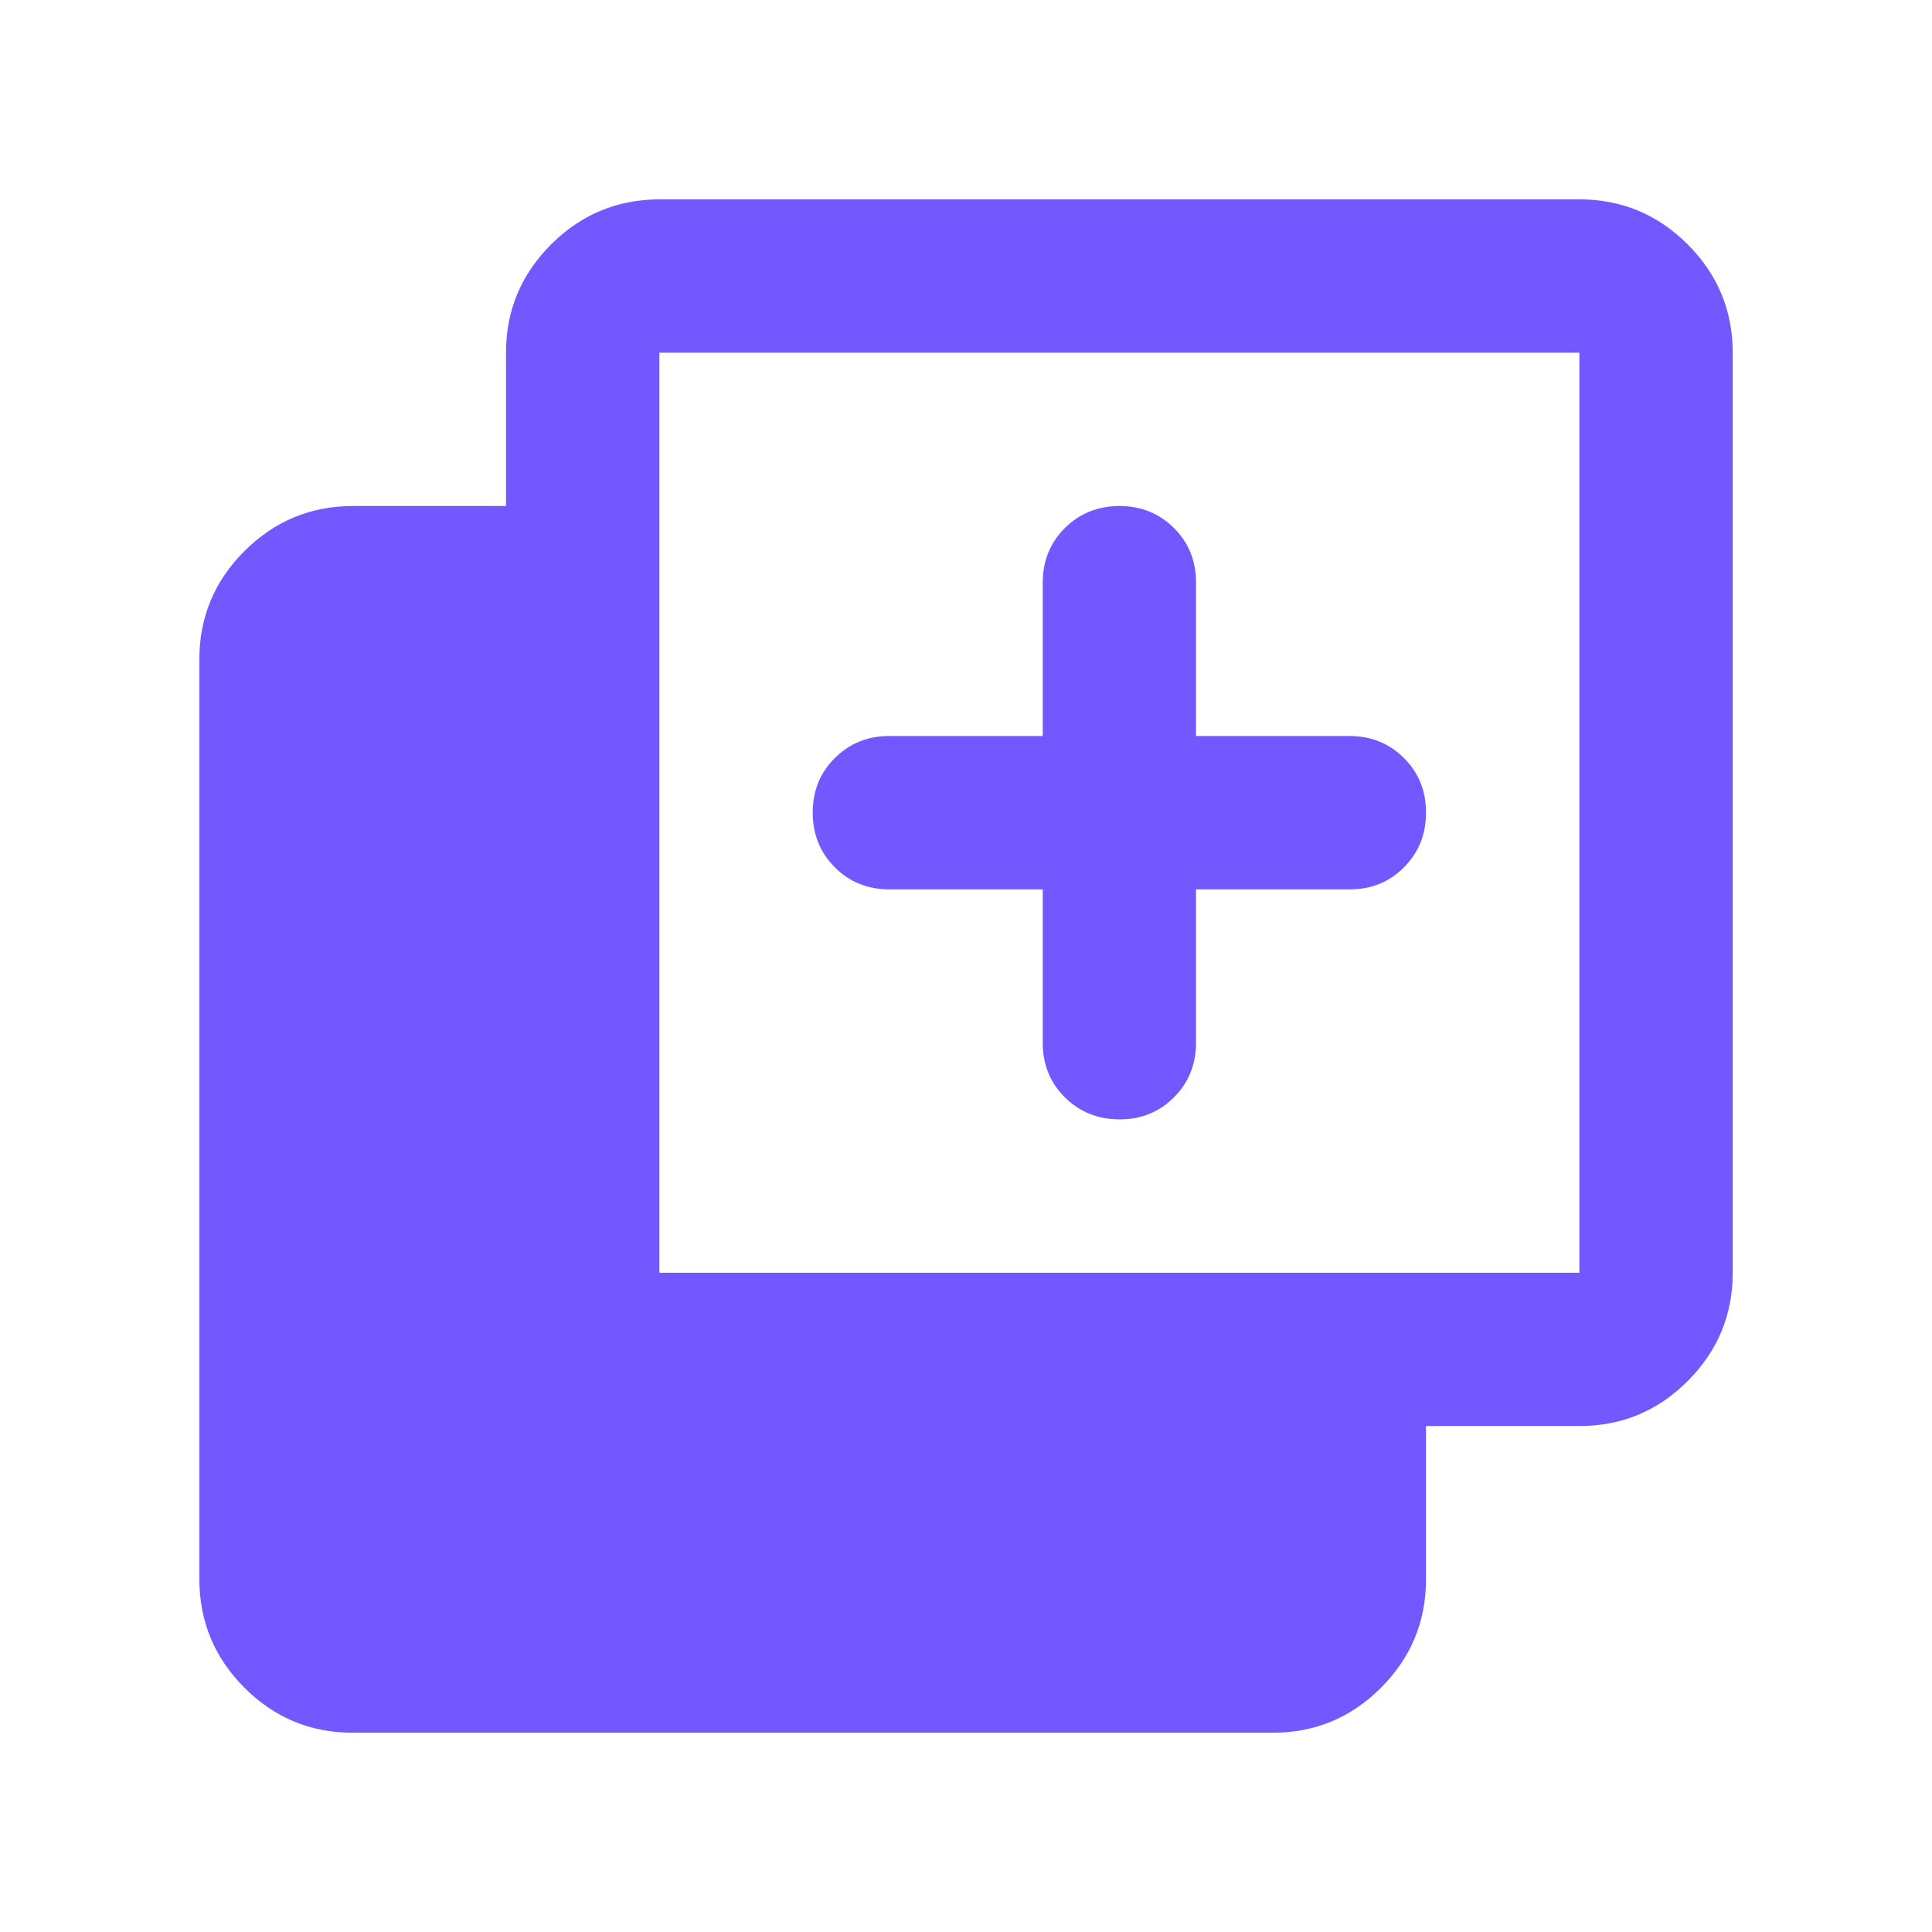 <svg width="21" height="21" viewBox="0 0 21 21" fill="none" xmlns="http://www.w3.org/2000/svg">
<path d="M11.334 9.667H9.667C9.431 9.667 9.233 9.587 9.074 9.427C8.914 9.267 8.834 9.069 8.834 8.834C8.833 8.598 8.913 8.4 9.074 8.24C9.234 8.08 9.432 8 9.667 8H11.334V6.334C11.334 6.098 11.414 5.9 11.574 5.74C11.734 5.581 11.931 5.501 12.167 5.5C12.402 5.5 12.601 5.58 12.761 5.74C12.922 5.901 13.001 6.099 13 6.334V8H14.667C14.903 8 15.101 8.08 15.261 8.24C15.421 8.4 15.501 8.598 15.5 8.834C15.5 9.069 15.42 9.267 15.26 9.428C15.101 9.588 14.903 9.668 14.667 9.667H13V11.334C13 11.57 12.92 11.768 12.76 11.928C12.6 12.088 12.402 12.168 12.167 12.167C11.931 12.166 11.734 12.086 11.574 11.927C11.414 11.768 11.334 11.57 11.334 11.334V9.667ZM3.834 18.834C3.375 18.834 2.983 18.671 2.657 18.345C2.331 18.018 2.168 17.626 2.167 17.167V7.167C2.167 6.709 2.33 6.316 2.657 5.99C2.984 5.664 3.376 5.501 3.834 5.5H5.5V3.834C5.5 3.375 5.664 2.983 5.99 2.657C6.317 2.331 6.709 2.168 7.167 2.167H17.167C17.625 2.167 18.018 2.33 18.345 2.657C18.671 2.984 18.834 3.376 18.834 3.834V13.834C18.834 14.292 18.671 14.684 18.345 15.011C18.018 15.338 17.626 15.501 17.167 15.5H15.5V17.167C15.5 17.625 15.337 18.018 15.011 18.345C14.685 18.671 14.293 18.834 13.834 18.834H3.834ZM7.167 13.834H17.167V3.834H7.167V13.834Z" fill="#7357FF"/>
</svg>
